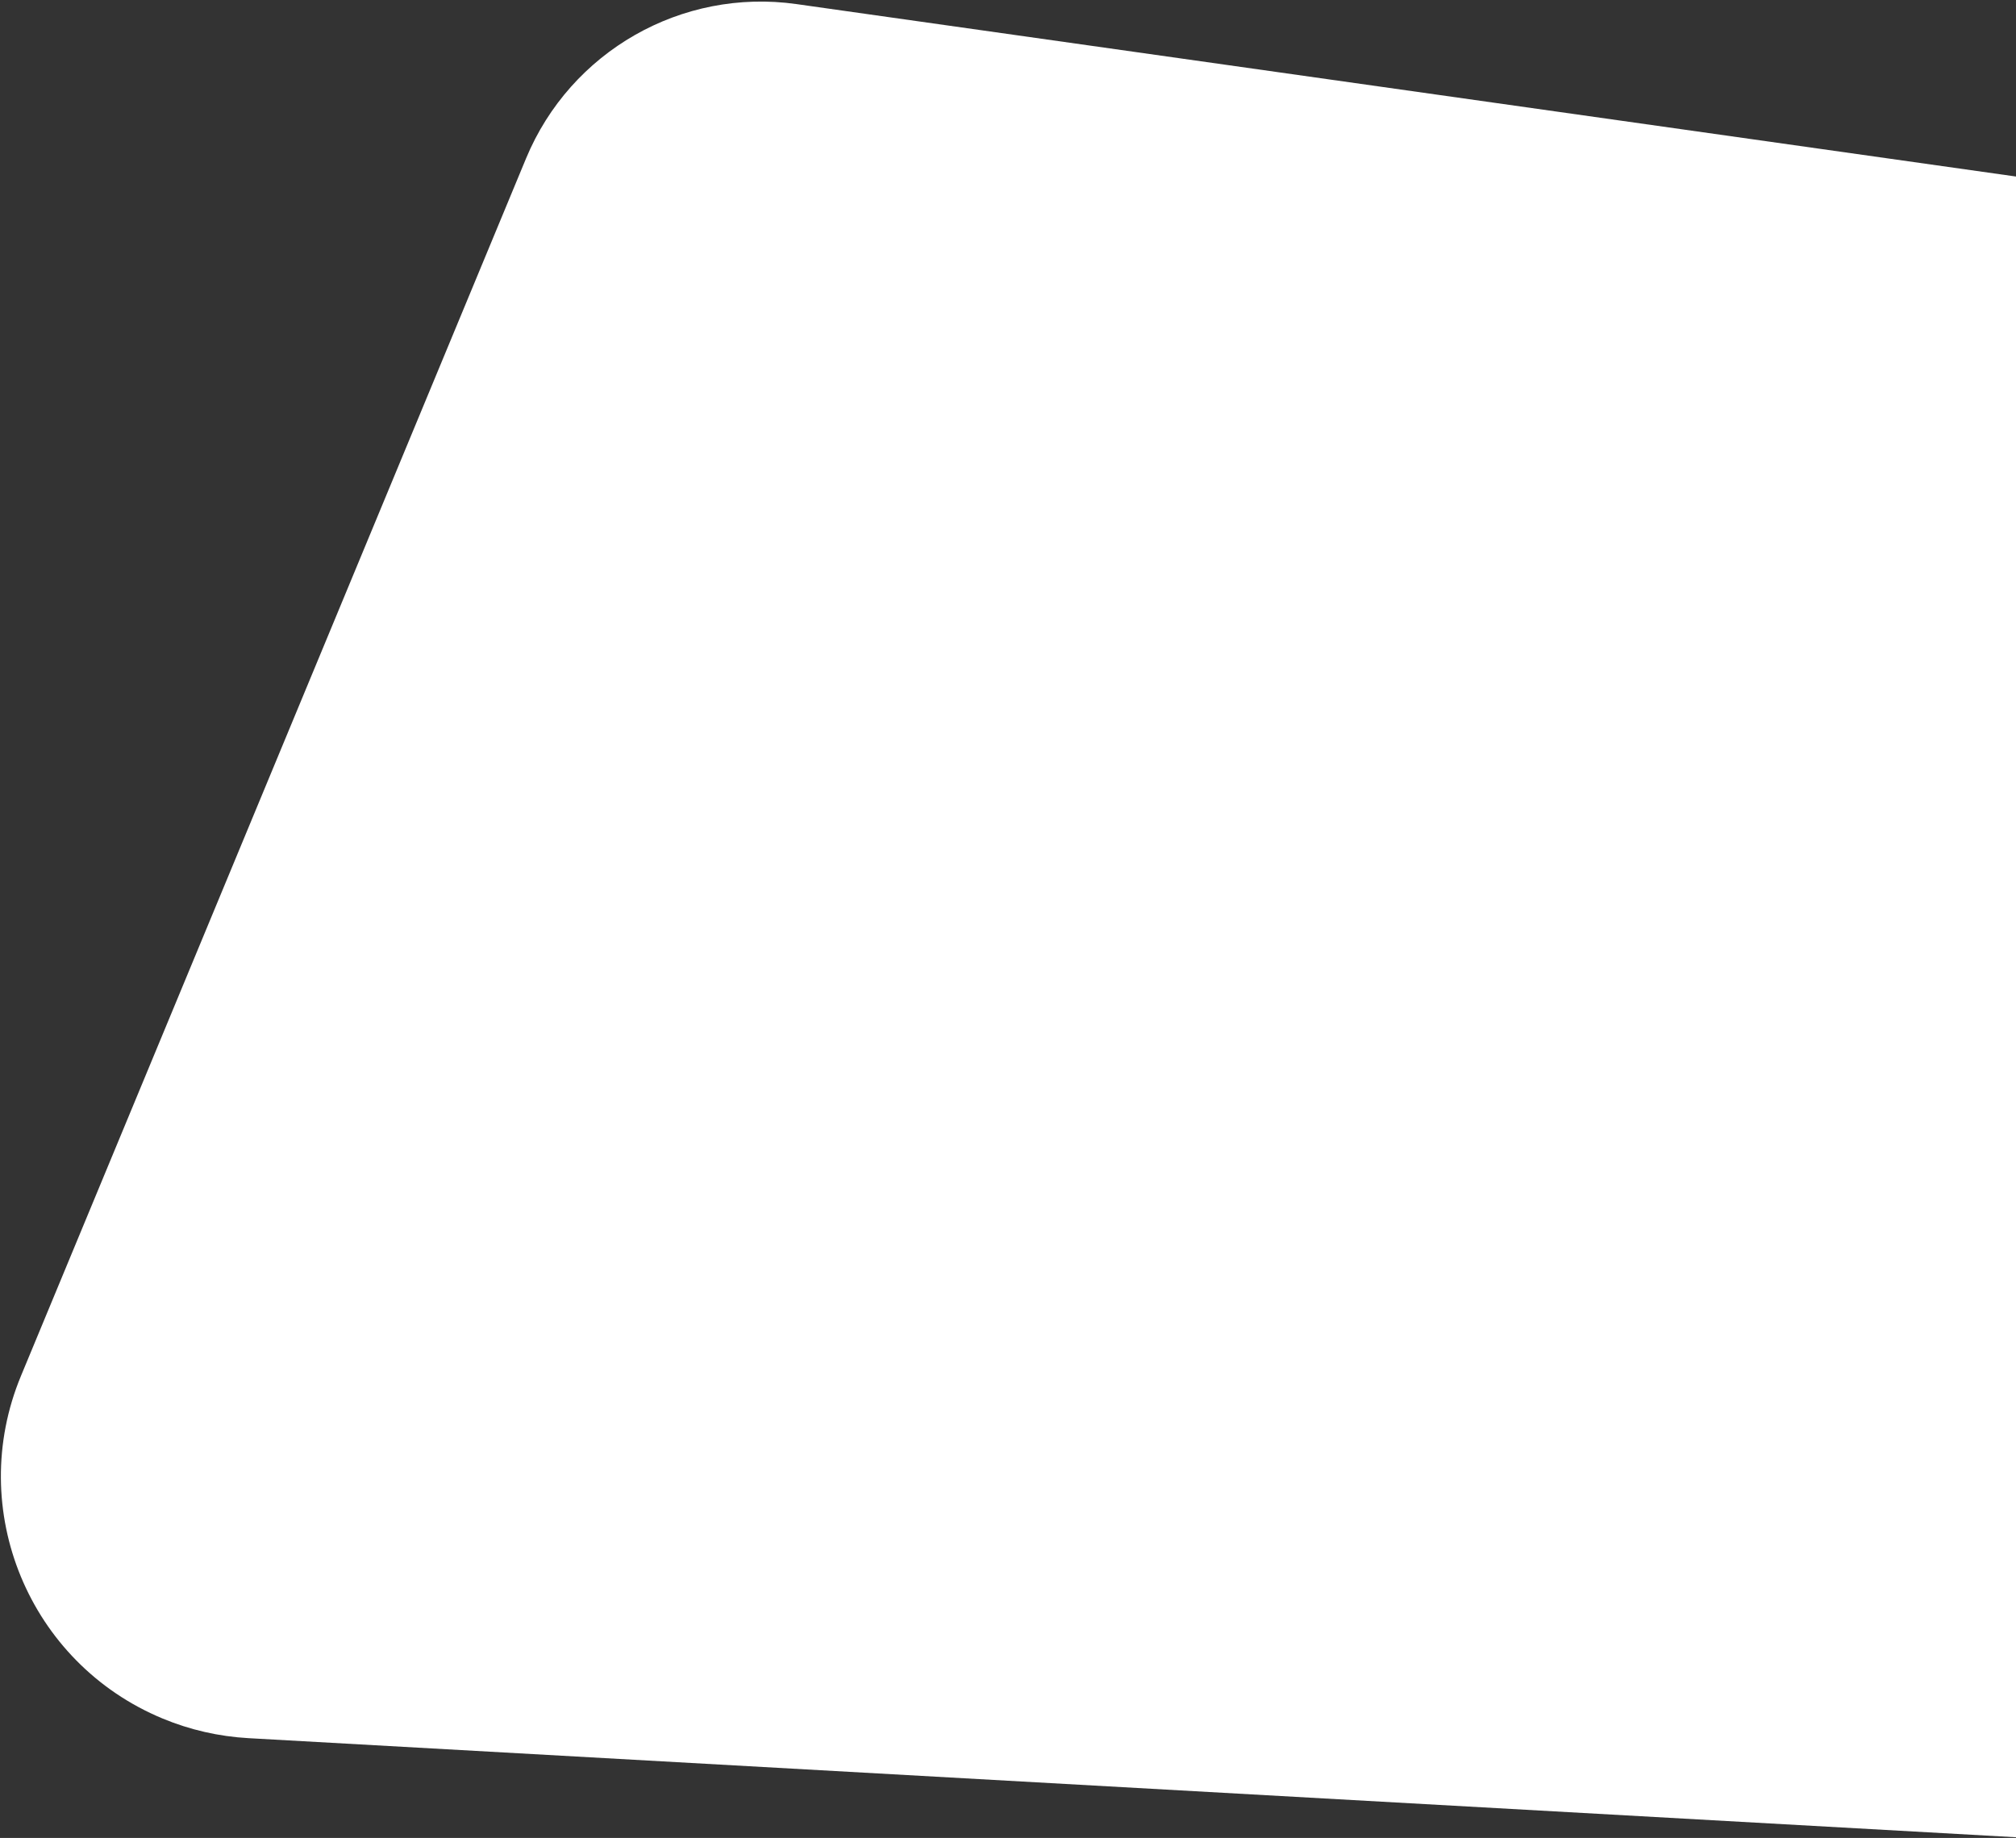 <?xml version="1.0" encoding="UTF-8"?>
<svg width="769px" height="701px" viewBox="0 0 769 701" version="1.1" xmlns="http://www.w3.org/2000/svg" xmlns:xlink="http://www.w3.org/1999/xlink">
    <rect x="0" y="0" width="769" height="701" fill="#333333" stroke="none"/>
    <!-- Generator: sketchtool 52.6 (67491) - http://www.bohemiancoding.com/sketch -->
    <title>942D7F5A-3631-45C1-91FF-A8FBD90617F9</title>
    <desc>Created with sketchtool.</desc>
    <defs>
        <path d="M133.221,1.47 L1391.618,0.428 C1435.844,0.391 1474.495,30.275 1485.594,73.085 L1611.754,559.719 C1625.614,613.18 1593.511,667.754 1540.05,681.614 C1529.141,684.443 1517.832,685.406 1506.601,684.465 L89.279,565.661 C35.894,561.187 -3.755,514.282 0.72,460.898 C0.755,460.479 0.793,460.059 0.834,459.641 L36.754,89.11 C41.571,39.428 83.306,1.512 133.221,1.47 Z" id="path-1"></path>
    </defs>
    <g id="Page-1" stroke="none" stroke-width="1" fill="none" fill-rule="evenodd">
        <g id="Landing-" transform="translate(-671, -99)">
            <g id="Group-7" transform="translate(658, 48)">
                <g id="adult-beautiful-blur-932397" transform="translate(847.308, 472.549) rotate(8) translate(-847.308, -472.549) translate(39.808, 130.049)">
                    <mask id="mask-2" fill="white">
                        <use xlink:href="#path-1"></use>
                    </mask>
                    <use id="Mask" fill="#FFFFFF" fill-rule="nonzero" transform="translate(807.677, 342.621) scale(-1, 1) translate(-807.677, -342.621) " xlink:href="#path-1"></use>
                </g>
            </g>
        </g>
    </g>
</svg>
